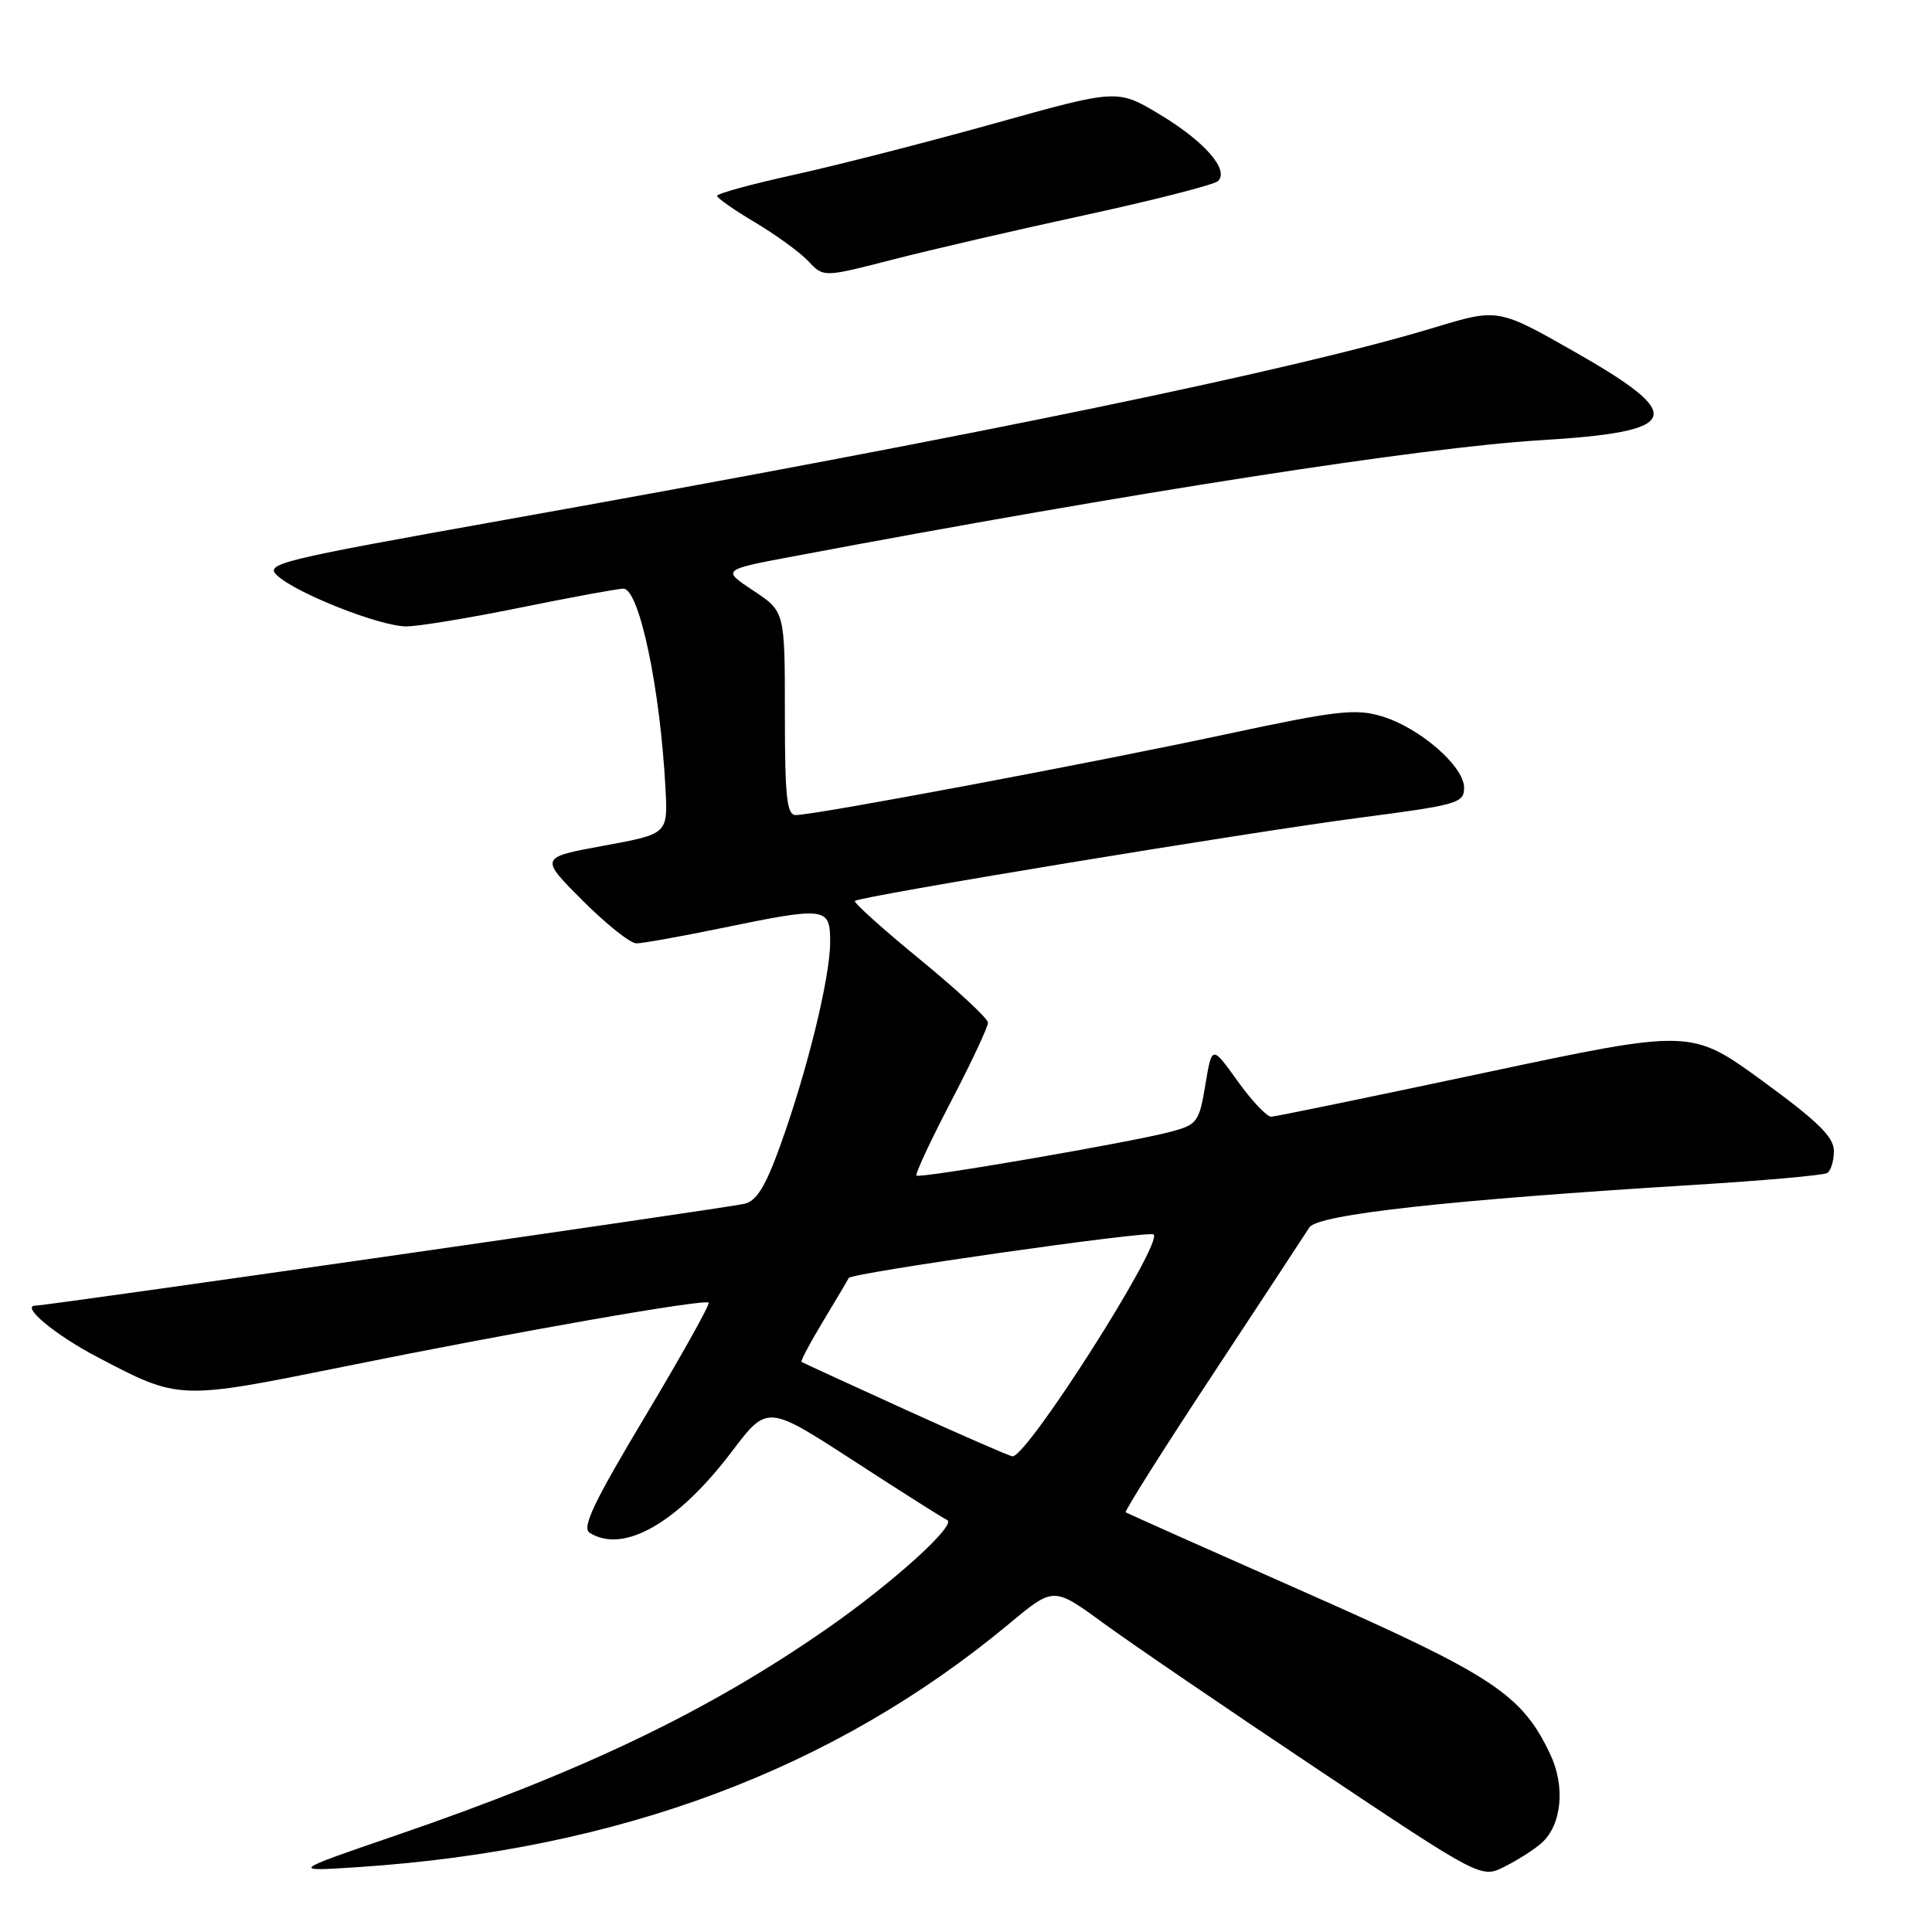 <?xml version="1.0" encoding="UTF-8" standalone="no"?>
<!DOCTYPE svg PUBLIC "-//W3C//DTD SVG 1.1//EN" "http://www.w3.org/Graphics/SVG/1.1/DTD/svg11.dtd" >
<svg xmlns="http://www.w3.org/2000/svg" xmlns:xlink="http://www.w3.org/1999/xlink" version="1.1" viewBox="0 0 256 256">
 <g >
 <path fill="currentColor"
d=" M 204.23 244.24 C 206.94 241.86 207.45 236.75 205.41 232.44 C 201.64 224.50 197.91 222.04 173.00 211.02 C 160.07 205.30 149.35 200.52 149.16 200.39 C 148.97 200.26 154.14 192.06 160.66 182.18 C 167.17 172.30 172.95 163.50 173.50 162.64 C 174.59 160.92 191.94 159.01 224.37 157.01 C 233.64 156.44 241.63 155.73 242.12 155.43 C 242.60 155.13 243.00 153.81 243.00 152.51 C 243.00 150.66 240.89 148.60 233.54 143.23 C 224.08 136.34 224.08 136.34 196.79 142.13 C 181.78 145.32 169.02 147.95 168.44 147.97 C 167.86 147.98 165.86 145.86 163.99 143.25 C 160.59 138.50 160.59 138.50 159.72 143.73 C 158.90 148.66 158.64 149.02 155.18 149.95 C 149.96 151.35 121.86 156.19 121.44 155.77 C 121.24 155.57 123.30 151.16 126.01 145.96 C 128.72 140.76 130.93 136.05 130.91 135.50 C 130.90 134.95 126.84 131.18 121.90 127.13 C 116.95 123.08 113.08 119.59 113.28 119.38 C 113.90 118.77 165.29 110.30 180.25 108.34 C 193.14 106.66 194.00 106.41 194.00 104.38 C 194.00 101.53 188.10 96.41 183.08 94.91 C 179.59 93.86 177.11 94.15 162.13 97.36 C 144.28 101.18 107.94 108.00 105.45 108.00 C 104.25 108.00 104.00 105.64 104.00 94.51 C 104.00 81.03 104.00 81.03 99.82 78.26 C 95.65 75.50 95.65 75.50 105.07 73.73 C 150.22 65.22 188.42 59.29 204.00 58.34 C 222.83 57.21 223.66 55.17 208.74 46.67 C 198.50 40.84 198.50 40.84 190.00 43.42 C 171.54 49.01 129.71 57.67 67.20 68.83 C 36.55 74.31 35.00 74.69 36.78 76.30 C 39.42 78.69 50.39 83.00 53.84 83.00 C 55.43 83.00 62.25 81.88 69.00 80.50 C 75.75 79.13 81.87 78.00 82.60 78.00 C 84.70 78.00 87.49 91.21 88.18 104.50 C 88.50 110.50 88.50 110.50 80.00 112.06 C 71.50 113.62 71.50 113.62 77.18 119.31 C 80.31 122.44 83.52 125.00 84.32 125.00 C 85.13 125.00 90.15 124.10 95.50 123.00 C 109.53 120.11 110.00 120.17 110.00 124.84 C 110.00 129.48 106.97 141.87 103.40 151.76 C 101.45 157.19 100.25 159.14 98.65 159.51 C 96.16 160.09 6.27 173.00 4.72 173.00 C 2.65 173.00 7.26 176.86 12.81 179.77 C 23.80 185.54 23.56 185.53 45.64 181.07 C 68.41 176.46 93.31 172.09 93.90 172.61 C 94.11 172.80 90.35 179.54 85.53 187.60 C 78.69 199.02 77.06 202.43 78.13 203.10 C 82.60 205.93 89.80 201.82 96.98 192.33 C 101.67 186.14 101.67 186.14 113.08 193.54 C 119.36 197.62 124.95 201.16 125.50 201.41 C 126.83 202.03 118.22 209.81 109.50 215.86 C 93.78 226.78 77.28 234.69 52.50 243.19 C 38.50 247.99 38.50 247.99 47.50 247.40 C 82.07 245.10 110.53 234.45 133.76 215.12 C 139.61 210.25 139.61 210.25 146.20 215.07 C 149.83 217.72 162.58 226.42 174.53 234.40 C 196.27 248.91 196.27 248.91 199.39 247.33 C 201.10 246.47 203.28 245.08 204.23 244.24 Z  M 144.00 28.45 C 153.07 26.48 160.90 24.47 161.40 23.99 C 162.91 22.50 159.58 18.71 153.65 15.15 C 148.07 11.80 148.07 11.80 131.79 16.35 C 122.83 18.85 110.89 21.91 105.25 23.15 C 99.61 24.39 95.01 25.65 95.02 25.95 C 95.03 26.25 97.30 27.84 100.07 29.48 C 102.83 31.13 106.00 33.43 107.11 34.61 C 109.12 36.76 109.12 36.76 118.31 34.39 C 123.36 33.09 134.93 30.41 144.00 28.45 Z  M 120.00 186.80 C 112.58 183.42 106.37 180.57 106.21 180.46 C 106.05 180.35 107.39 177.84 109.18 174.88 C 110.96 171.92 112.44 169.43 112.46 169.34 C 112.61 168.70 152.27 163.03 152.86 163.57 C 154.15 164.73 136.11 193.07 134.16 192.97 C 133.79 192.95 127.42 190.17 120.00 186.80 Z "/>
</g>
</svg>